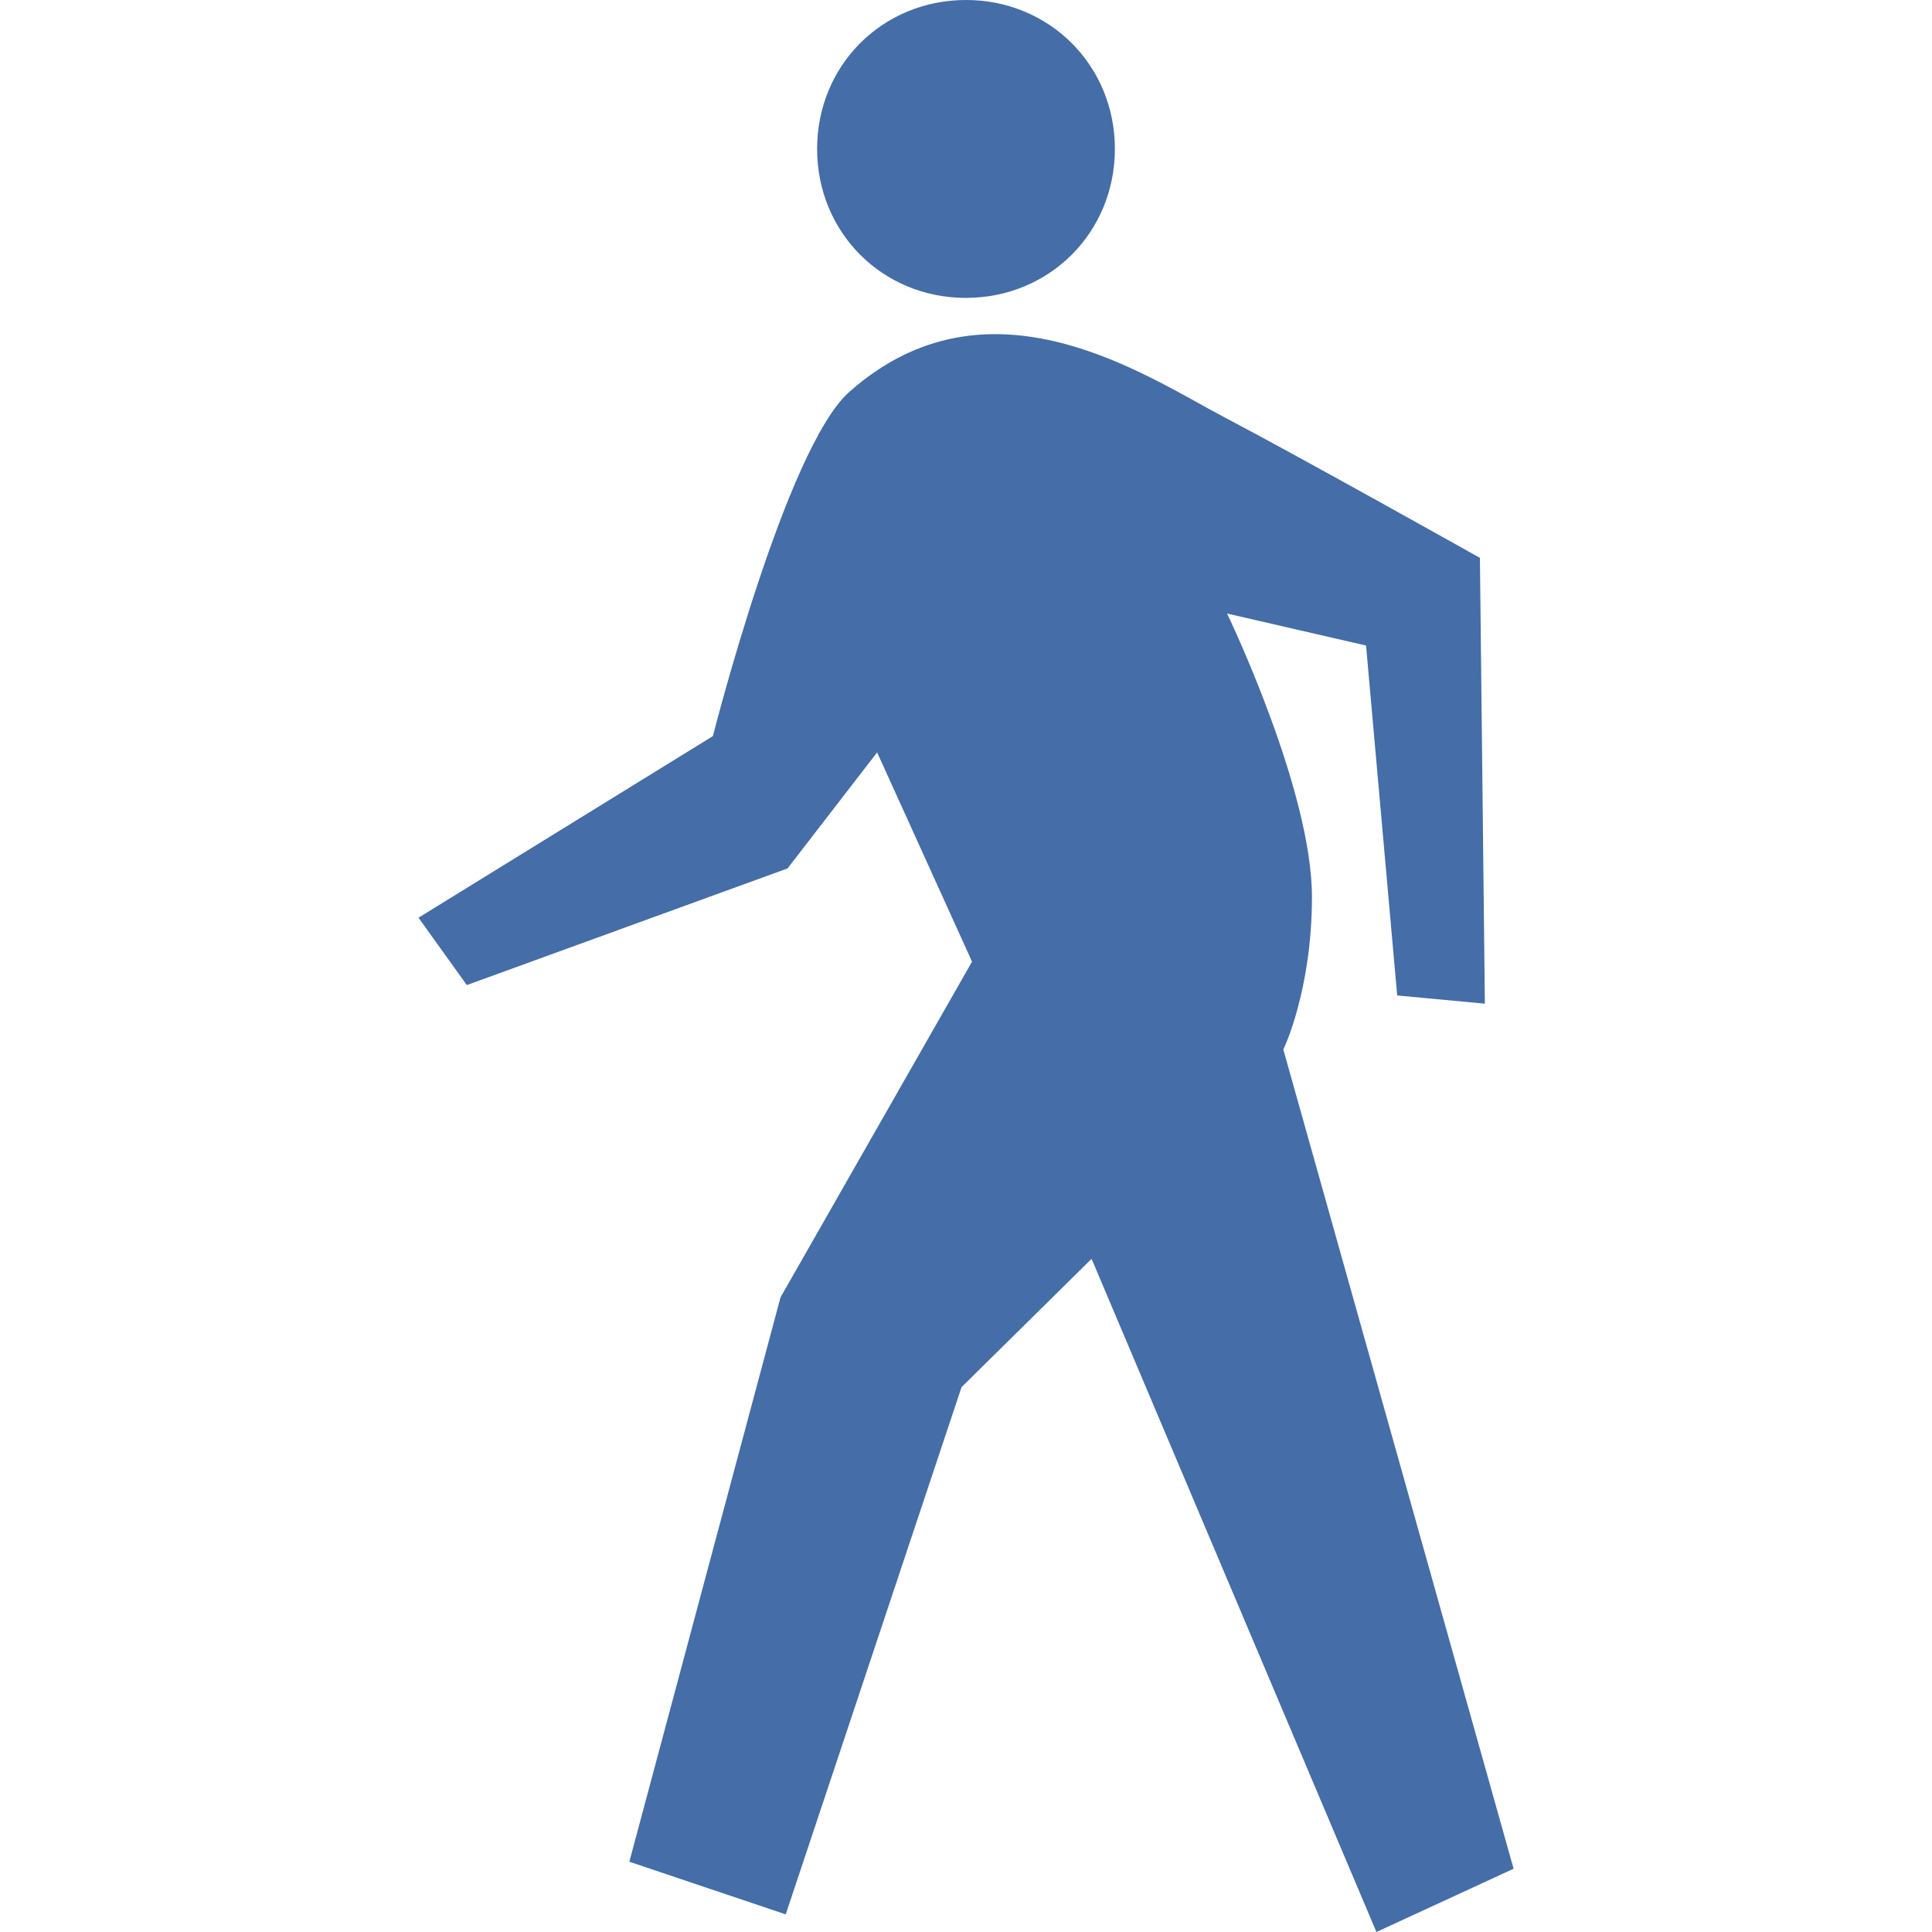 <?xml version="1.0" encoding="UTF-8"?>
<!-- Generator: Adobe Illustrator 15.1.0, SVG Export Plug-In  -->
<!DOCTYPE svg PUBLIC "-//W3C//DTD SVG 1.1//EN" "http://www.w3.org/Graphics/SVG/1.1/DTD/svg11.dtd">
<svg version="1.1" xmlns="http://www.w3.org/2000/svg" xmlns:xlink="http://www.w3.org/1999/xlink" xmlns:a="http://ns.adobe.com/AdobeSVGViewerExtensions/3.0/" x="0px" y="0px" width="16px" height="16px" viewBox="-3.466 0 16 16" overflow="visible" enable-background="new -3.466 0 16 16" xml:space="preserve">
<defs>
</defs>
<path fill="#456DA7" d="M5.767,1.233C5.767,0.542,5.225,0,4.534,0C3.841,0,3.301,0.542,3.301,1.233c0,0.692,0.54,1.234,1.232,1.234  C5.225,2.467,5.767,1.925,5.767,1.233z M8.79,4.62c0,0-1.472-0.826-2.123-1.168C6.015,3.108,4.72,2.221,3.566,3.247  C3.042,3.713,2.438,6.096,2.438,6.096L0,7.6l0.4,0.558l2.656-0.966l0.742-0.961l0.786,1.733l-1.586,2.78l-1.252,4.674l1.295,0.436  l1.456-4.366l1.077-1.063L7.933,16l1.136-0.524L7.162,8.692c0,0,0.237-0.487,0.237-1.264c0-0.89-0.703-2.347-0.703-2.347  l1.151,0.265l0.258,2.898l0.726,0.068L8.79,4.62z"/>
</svg>